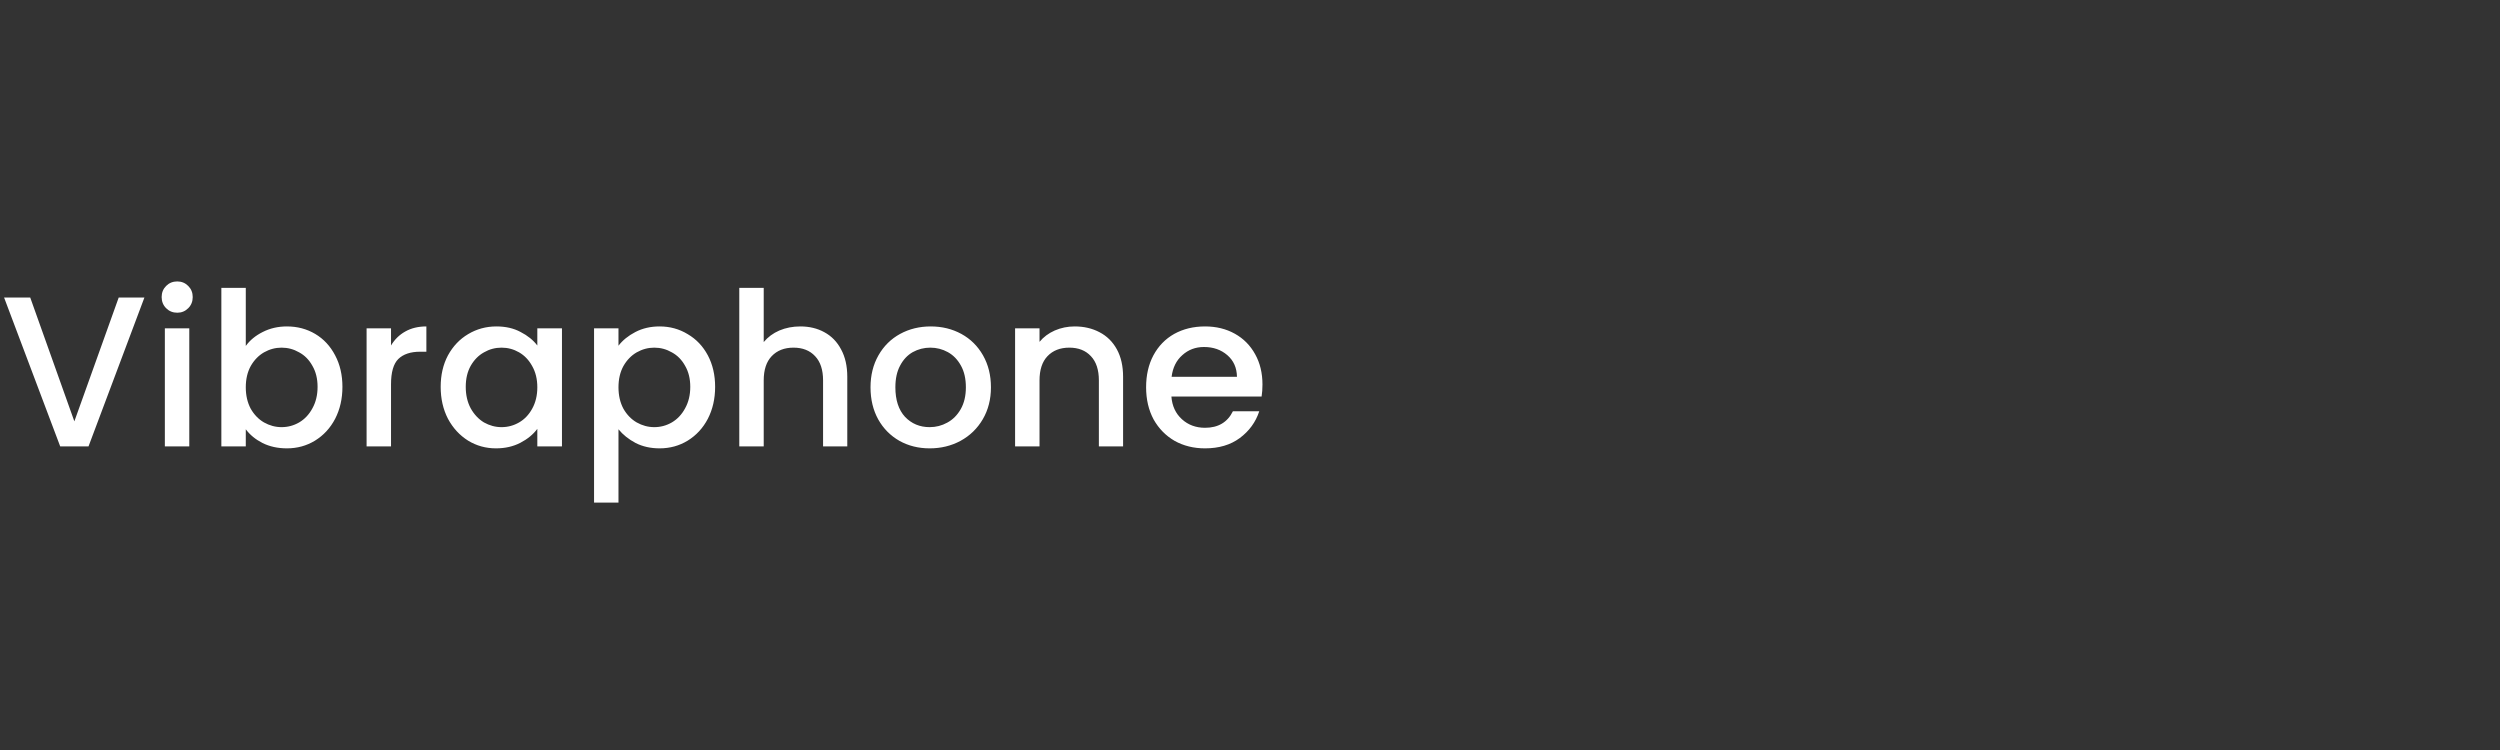 <svg xmlns="http://www.w3.org/2000/svg" fill="none" viewBox="0 0 140 42" height="42" width="140">
<rect x="0" y="0" width="140" height="42" fill="#333333" stroke="none"/>
<path fill="white" d="M8.088 16.66L4.956 25H3.372L0.228 16.66H1.692L4.164 23.596L6.648 16.66H8.088ZM9.928 17.512C9.68 17.512 9.472 17.428 9.304 17.26C9.136 17.092 9.052 16.884 9.052 16.636C9.052 16.388 9.136 16.18 9.304 16.012C9.472 15.844 9.68 15.76 9.928 15.76C10.168 15.76 10.372 15.844 10.54 16.012C10.708 16.18 10.792 16.388 10.792 16.636C10.792 16.884 10.708 17.092 10.54 17.26C10.372 17.428 10.168 17.512 9.928 17.512ZM10.6 18.388V25H9.232V18.388H10.6ZM13.764 19.372C13.996 19.052 14.312 18.792 14.712 18.592C15.12 18.384 15.572 18.28 16.068 18.28C16.652 18.28 17.18 18.42 17.652 18.7C18.124 18.98 18.496 19.38 18.768 19.9C19.04 20.412 19.176 21 19.176 21.664C19.176 22.328 19.04 22.924 18.768 23.452C18.496 23.972 18.12 24.38 17.64 24.676C17.168 24.964 16.644 25.108 16.068 25.108C15.556 25.108 15.1 25.008 14.7 24.808C14.308 24.608 13.996 24.352 13.764 24.04V25H12.396V16.12H13.764V19.372ZM17.784 21.664C17.784 21.208 17.688 20.816 17.496 20.488C17.312 20.152 17.064 19.9 16.752 19.732C16.448 19.556 16.12 19.468 15.768 19.468C15.424 19.468 15.096 19.556 14.784 19.732C14.48 19.908 14.232 20.164 14.04 20.5C13.856 20.836 13.764 21.232 13.764 21.688C13.764 22.144 13.856 22.544 14.04 22.888C14.232 23.224 14.48 23.48 14.784 23.656C15.096 23.832 15.424 23.92 15.768 23.92C16.12 23.92 16.448 23.832 16.752 23.656C17.064 23.472 17.312 23.208 17.496 22.864C17.688 22.52 17.784 22.12 17.784 21.664ZM21.897 19.348C22.097 19.012 22.361 18.752 22.689 18.568C23.025 18.376 23.421 18.28 23.877 18.28V19.696H23.529C22.993 19.696 22.585 19.832 22.305 20.104C22.033 20.376 21.897 20.848 21.897 21.52V25H20.529V18.388H21.897V19.348ZM24.678 21.664C24.678 21 24.814 20.412 25.086 19.9C25.366 19.388 25.742 18.992 26.214 18.712C26.694 18.424 27.222 18.28 27.798 18.28C28.318 18.28 28.77 18.384 29.154 18.592C29.546 18.792 29.858 19.044 30.09 19.348V18.388H31.47V25H30.09V24.016C29.858 24.328 29.542 24.588 29.142 24.796C28.742 25.004 28.286 25.108 27.774 25.108C27.206 25.108 26.686 24.964 26.214 24.676C25.742 24.38 25.366 23.972 25.086 23.452C24.814 22.924 24.678 22.328 24.678 21.664ZM30.09 21.688C30.09 21.232 29.994 20.836 29.802 20.5C29.618 20.164 29.374 19.908 29.07 19.732C28.766 19.556 28.438 19.468 28.086 19.468C27.734 19.468 27.406 19.556 27.102 19.732C26.798 19.9 26.55 20.152 26.358 20.488C26.174 20.816 26.082 21.208 26.082 21.664C26.082 22.12 26.174 22.52 26.358 22.864C26.55 23.208 26.798 23.472 27.102 23.656C27.414 23.832 27.742 23.92 28.086 23.92C28.438 23.92 28.766 23.832 29.07 23.656C29.374 23.48 29.618 23.224 29.802 22.888C29.994 22.544 30.09 22.144 30.09 21.688ZM34.635 19.36C34.867 19.056 35.183 18.8 35.583 18.592C35.983 18.384 36.435 18.28 36.939 18.28C37.515 18.28 38.039 18.424 38.511 18.712C38.991 18.992 39.367 19.388 39.639 19.9C39.911 20.412 40.047 21 40.047 21.664C40.047 22.328 39.911 22.924 39.639 23.452C39.367 23.972 38.991 24.38 38.511 24.676C38.039 24.964 37.515 25.108 36.939 25.108C36.435 25.108 35.987 25.008 35.595 24.808C35.203 24.6 34.883 24.344 34.635 24.04V28.144H33.267V18.388H34.635V19.36ZM38.655 21.664C38.655 21.208 38.559 20.816 38.367 20.488C38.183 20.152 37.935 19.9 37.623 19.732C37.319 19.556 36.991 19.468 36.639 19.468C36.295 19.468 35.967 19.556 35.655 19.732C35.351 19.908 35.103 20.164 34.911 20.5C34.727 20.836 34.635 21.232 34.635 21.688C34.635 22.144 34.727 22.544 34.911 22.888C35.103 23.224 35.351 23.48 35.655 23.656C35.967 23.832 36.295 23.92 36.639 23.92C36.991 23.92 37.319 23.832 37.623 23.656C37.935 23.472 38.183 23.208 38.367 22.864C38.559 22.52 38.655 22.12 38.655 21.664ZM44.82 18.28C45.324 18.28 45.772 18.388 46.164 18.604C46.564 18.82 46.876 19.14 47.1 19.564C47.332 19.988 47.448 20.5 47.448 21.1V25H46.092V21.304C46.092 20.712 45.944 20.26 45.648 19.948C45.352 19.628 44.948 19.468 44.436 19.468C43.924 19.468 43.516 19.628 43.212 19.948C42.916 20.26 42.768 20.712 42.768 21.304V25H41.4V16.12H42.768V19.156C43 18.876 43.292 18.66 43.644 18.508C44.004 18.356 44.396 18.28 44.82 18.28ZM52.061 25.108C51.437 25.108 50.873 24.968 50.369 24.688C49.865 24.4 49.469 24 49.181 23.488C48.893 22.968 48.749 22.368 48.749 21.688C48.749 21.016 48.897 20.42 49.193 19.9C49.489 19.38 49.893 18.98 50.405 18.7C50.917 18.42 51.489 18.28 52.121 18.28C52.753 18.28 53.325 18.42 53.837 18.7C54.349 18.98 54.753 19.38 55.049 19.9C55.345 20.42 55.493 21.016 55.493 21.688C55.493 22.36 55.341 22.956 55.037 23.476C54.733 23.996 54.317 24.4 53.789 24.688C53.269 24.968 52.693 25.108 52.061 25.108ZM52.061 23.92C52.413 23.92 52.741 23.836 53.045 23.668C53.357 23.5 53.609 23.248 53.801 22.912C53.993 22.576 54.089 22.168 54.089 21.688C54.089 21.208 53.997 20.804 53.813 20.476C53.629 20.14 53.385 19.888 53.081 19.72C52.777 19.552 52.449 19.468 52.097 19.468C51.745 19.468 51.417 19.552 51.113 19.72C50.817 19.888 50.581 20.14 50.405 20.476C50.229 20.804 50.141 21.208 50.141 21.688C50.141 22.4 50.321 22.952 50.681 23.344C51.049 23.728 51.509 23.92 52.061 23.92ZM60.181 18.28C60.701 18.28 61.165 18.388 61.573 18.604C61.989 18.82 62.313 19.14 62.545 19.564C62.777 19.988 62.893 20.5 62.893 21.1V25H61.537V21.304C61.537 20.712 61.389 20.26 61.093 19.948C60.797 19.628 60.393 19.468 59.881 19.468C59.369 19.468 58.961 19.628 58.657 19.948C58.361 20.26 58.213 20.712 58.213 21.304V25H56.845V18.388H58.213V19.144C58.437 18.872 58.721 18.66 59.065 18.508C59.417 18.356 59.789 18.28 60.181 18.28ZM70.698 21.532C70.698 21.78 70.682 22.004 70.65 22.204H65.598C65.638 22.732 65.834 23.156 66.186 23.476C66.538 23.796 66.97 23.956 67.482 23.956C68.218 23.956 68.738 23.648 69.042 23.032H70.518C70.318 23.64 69.954 24.14 69.426 24.532C68.906 24.916 68.258 25.108 67.482 25.108C66.85 25.108 66.282 24.968 65.778 24.688C65.282 24.4 64.89 24 64.602 23.488C64.322 22.968 64.182 22.368 64.182 21.688C64.182 21.008 64.318 20.412 64.59 19.9C64.87 19.38 65.258 18.98 65.754 18.7C66.258 18.42 66.834 18.28 67.482 18.28C68.106 18.28 68.662 18.416 69.15 18.688C69.638 18.96 70.018 19.344 70.29 19.84C70.562 20.328 70.698 20.892 70.698 21.532ZM69.27 21.1C69.262 20.596 69.082 20.192 68.73 19.888C68.378 19.584 67.942 19.432 67.422 19.432C66.95 19.432 66.546 19.584 66.21 19.888C65.874 20.184 65.674 20.588 65.61 21.1H69.27Z"></path>
</svg>
